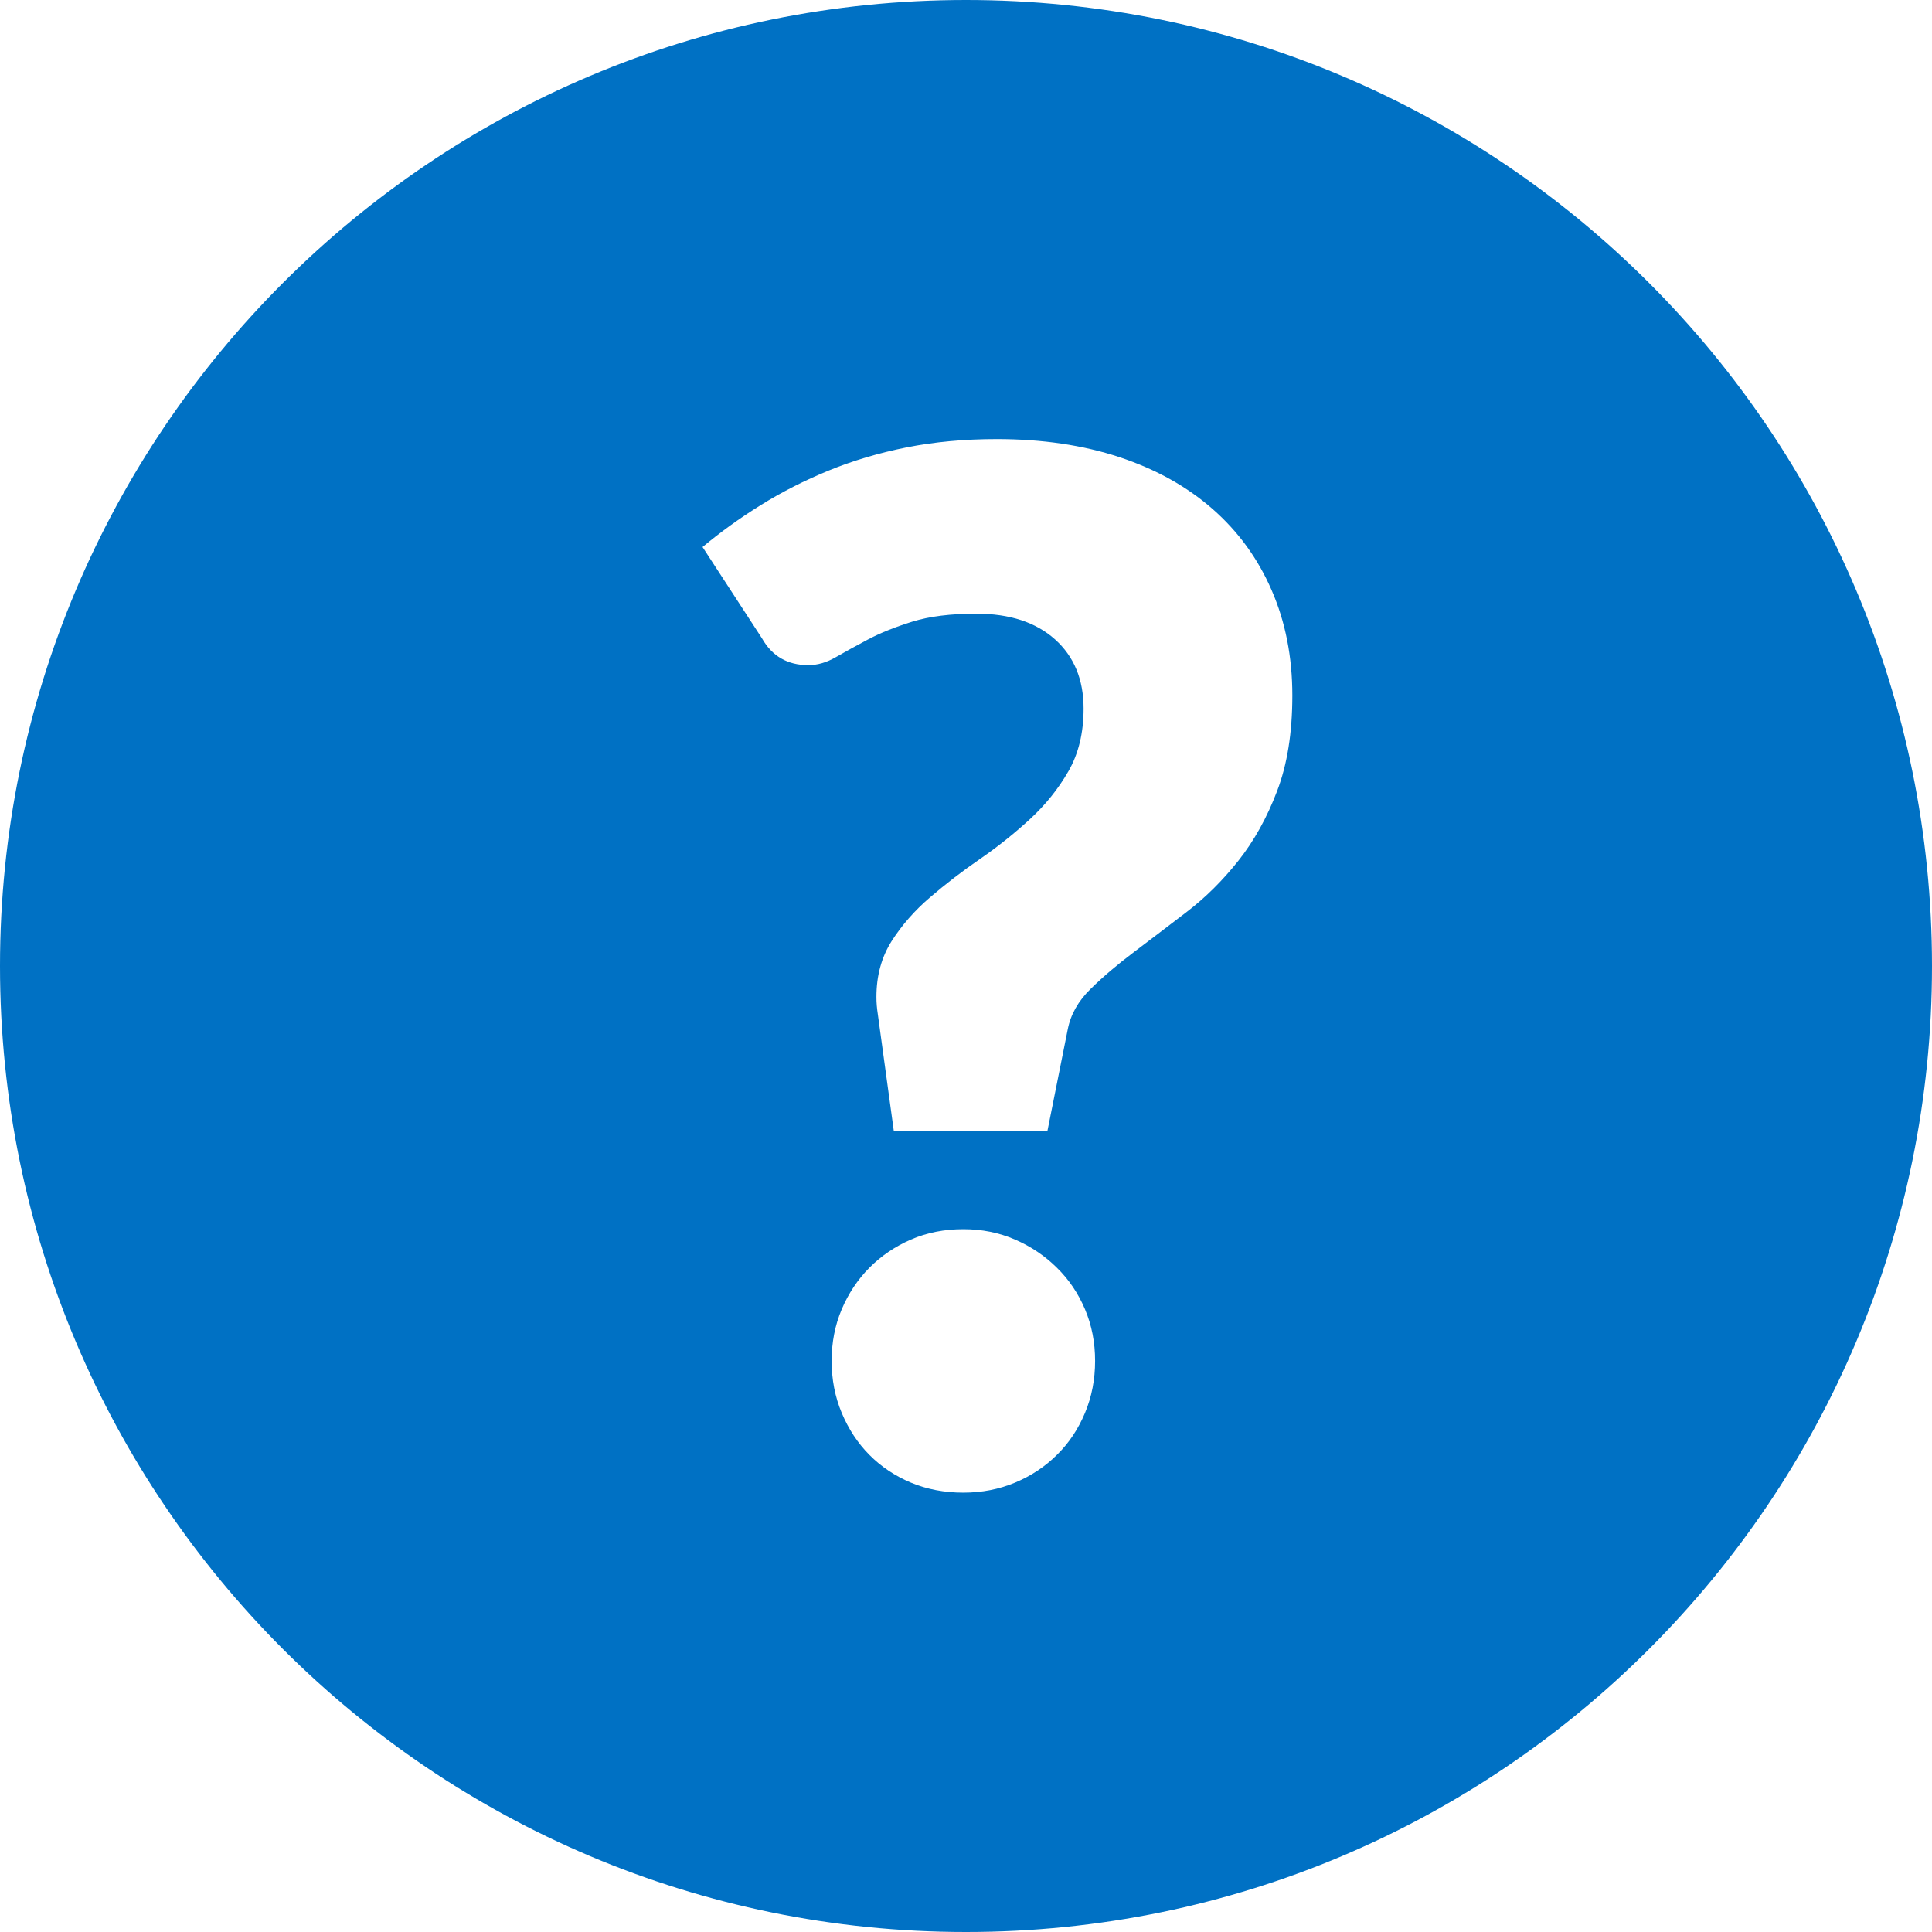 <?xml version="1.0" encoding="UTF-8"?>
<svg width="22px" height="22px" viewBox="0 0 22 22" version="1.1" xmlns="http://www.w3.org/2000/svg" xmlns:xlink="http://www.w3.org/1999/xlink">
    <title>Icon/Help/Fill/24</title>
    <g id="Page-1" stroke="none" stroke-width="1" fill="none" fill-rule="evenodd">
        <g id="Icons" transform="translate(-252, -163)" fill="#0071C4">
            <g id="Icon/Help/Fill/24" transform="translate(252, 163)">
                <path d="M11,0 C17.075,0 22,4.925 22,11 C22,17.075 17.075,22 11,22 C4.925,22 0,17.075 0,11 C0,4.925 4.925,0 11,0 Z M10.97,13.997 C10.754,13.997 10.555,14.036 10.373,14.115 C10.192,14.194 10.034,14.301 9.9,14.436 C9.767,14.57 9.662,14.728 9.585,14.909 C9.508,15.091 9.47,15.286 9.47,15.497 C9.47,15.708 9.508,15.905 9.585,16.089 C9.662,16.273 9.767,16.433 9.9,16.567 C10.034,16.702 10.192,16.807 10.373,16.883 C10.555,16.959 10.754,16.997 10.97,16.997 C11.18,16.997 11.376,16.959 11.558,16.883 C11.74,16.807 11.899,16.702 12.035,16.567 C12.172,16.433 12.278,16.273 12.355,16.089 C12.432,15.905 12.47,15.708 12.47,15.497 C12.47,15.286 12.432,15.091 12.355,14.909 C12.278,14.728 12.172,14.57 12.035,14.436 C11.899,14.301 11.74,14.194 11.558,14.115 C11.376,14.036 11.18,13.997 10.97,13.997 Z M11.35,5 C10.981,5 10.639,5.032 10.322,5.095 C10.006,5.158 9.711,5.246 9.435,5.359 C9.16,5.472 8.903,5.602 8.664,5.751 C8.425,5.899 8.204,6.059 8,6.229 L8,6.229 L8.677,7.269 C8.792,7.472 8.968,7.574 9.204,7.574 C9.309,7.574 9.413,7.544 9.518,7.483 C9.623,7.423 9.745,7.355 9.885,7.281 C10.025,7.207 10.193,7.14 10.388,7.079 C10.584,7.018 10.827,6.988 11.118,6.988 C11.498,6.988 11.796,7.086 12.014,7.281 C12.231,7.476 12.339,7.739 12.339,8.069 C12.339,8.344 12.282,8.582 12.166,8.783 C12.051,8.983 11.905,9.165 11.729,9.327 C11.553,9.489 11.363,9.641 11.16,9.781 C10.956,9.921 10.767,10.067 10.591,10.218 C10.414,10.369 10.269,10.536 10.153,10.717 C10.038,10.899 9.98,11.11 9.98,11.352 C9.98,11.386 9.981,11.418 9.984,11.451 C9.987,11.485 9.991,11.517 9.996,11.55 L9.996,11.55 L10.178,12.879 L11.927,12.879 L12.158,11.724 C12.191,11.553 12.278,11.399 12.418,11.262 C12.558,11.124 12.723,10.984 12.913,10.841 C13.103,10.698 13.303,10.545 13.515,10.383 C13.727,10.221 13.922,10.027 14.101,9.802 C14.28,9.576 14.427,9.312 14.542,9.009 C14.658,8.707 14.716,8.344 14.716,7.92 C14.716,7.48 14.637,7.08 14.48,6.72 C14.324,6.36 14.1,6.052 13.808,5.796 C13.516,5.54 13.163,5.344 12.748,5.206 C12.333,5.069 11.867,5 11.35,5 Z"></path>
            </g>
        </g>
    </g>
</svg>